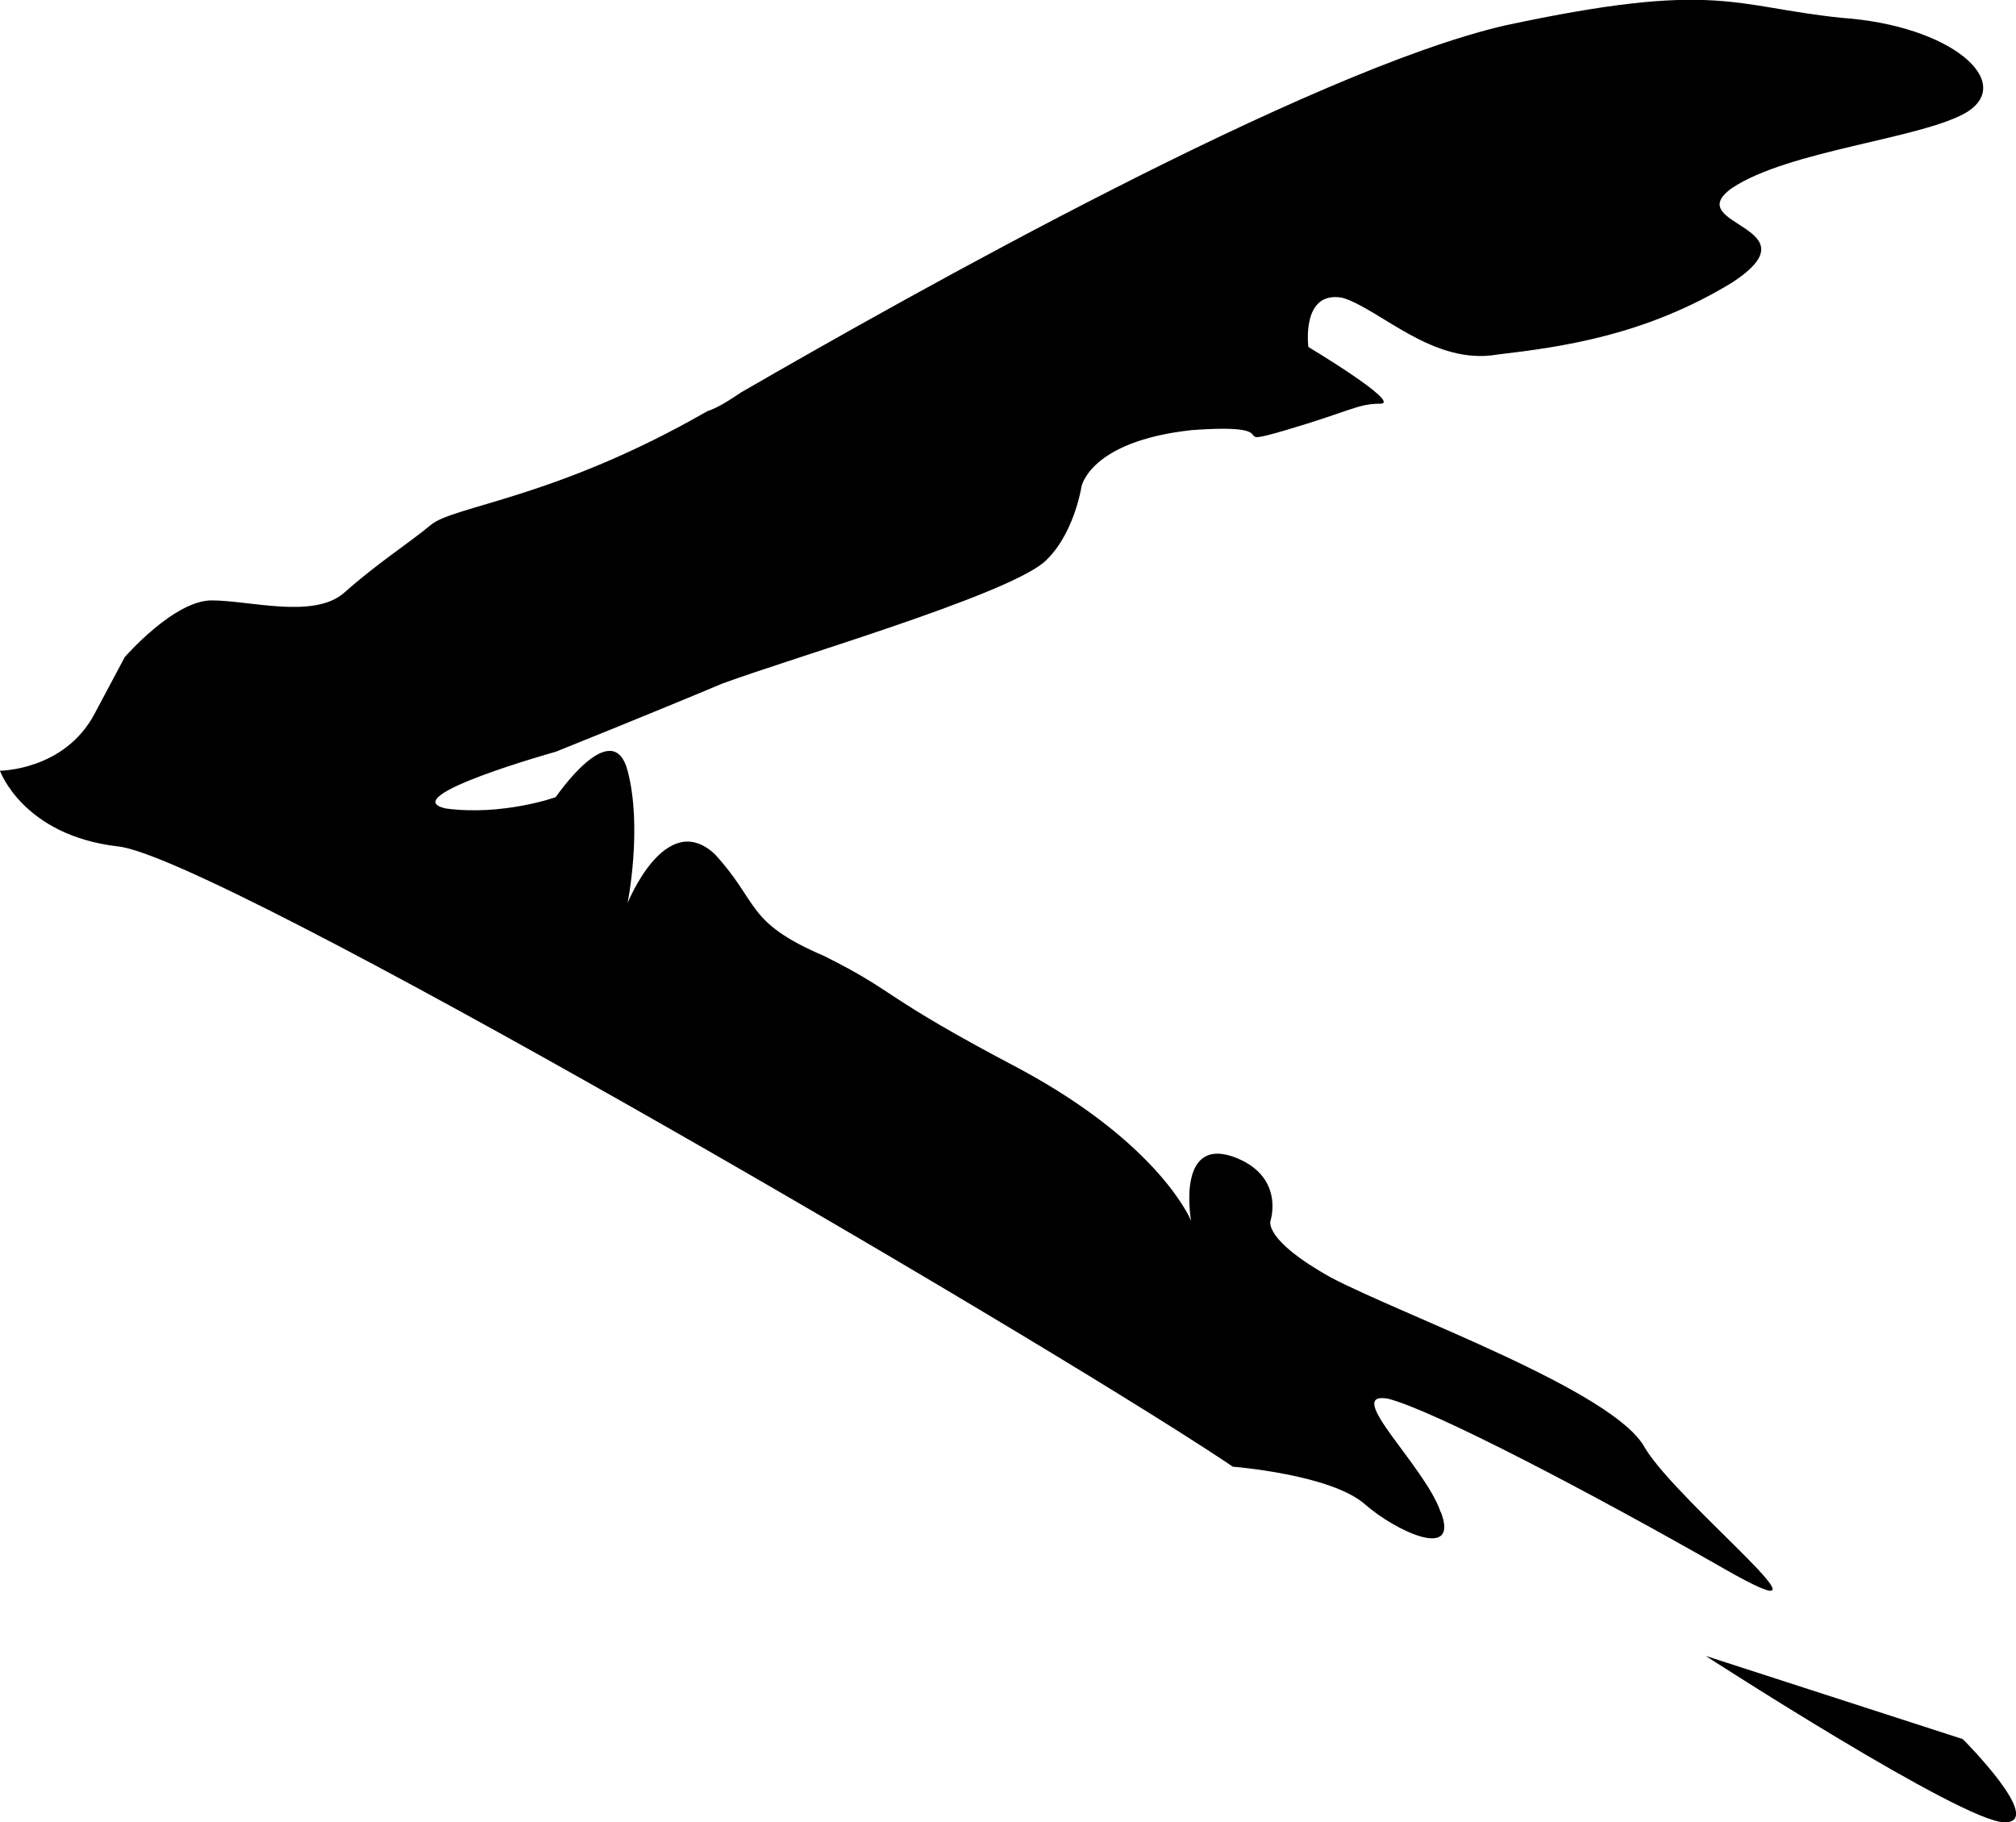 <?xml version="1.0" encoding="UTF-8"?>
<svg id="Layer_2" data-name="Layer 2" xmlns="http://www.w3.org/2000/svg" viewBox="0 0 310.82 280.9">
  <defs>
    <style>
      .cls-1 {
        stroke-width: 0px;
      }
    </style>
  </defs>
  <g id="Layer_1-2" data-name="Layer 1">
    <path class="cls-1" d="m222.15,233.09c2.91,7.58-7,2.91-11.66-1.17-5.25-4.66-20.41-5.83-20.41-5.83l-1.75-1.17c-30.9-20.41-155.68-93.29-170.26-94.46-14.58-1.75-18.08-11.66-18.08-11.66,0,0,9.91,0,14.58-8.75l4.66-8.75s7.58-8.75,13.41-8.75,15.74,2.91,20.41-1.17c5.25-4.66,9.91-7.58,13.41-10.49,3.5-2.92,19.24-4.08,42.56-17.49,1.75-.58,3.5-1.75,5.25-2.92,26.24-15.16,87.46-49.56,117.78-56.56,32.65-7,34.98-2.92,51.89-1.17,16.91,1.17,26.82,9.91,19.24,14.58-7,4.08-27.4,5.83-36.15,11.66-8.16,5.83,13.41,5.83,0,14.58-13.41,8.16-26.24,9.91-36.15,11.08-9.91,1.75-18.08-7-23.91-8.75-6.41-1.17-5.25,7.58-5.25,7.58,0,0,14.58,8.75,11.08,8.75s-4.66,1.17-14.58,4.08,1.17-1.17-14.58,0c-15.74,1.75-16.91,8.75-16.91,8.75,0,0-1.17,7.58-5.83,11.66-6.41,5.25-38.48,14.58-49.56,18.66-11.08,4.66-25.66,10.5-25.66,10.5,0,0-25.07,7-16.91,8.75,8.75,1.17,16.91-1.75,16.91-1.75,0,0,8.75-12.83,11.08-4.08,2.33,8.75,0,20.41,0,20.41,0,0,5.83-14.58,13.41-7.58,7,7.58,4.66,10.5,16.91,15.74,11.66,5.83,8.16,5.83,30.32,17.49,21.57,11.66,26.24,23.32,26.24,23.32,0,0-2.33-12.83,6.41-9.91,8.16,2.91,5.83,9.91,5.83,9.91,0,0-1.17,2.91,9.33,8.75,11.08,5.83,43.73,17.49,48.39,26.24,5.25,8.74,32.65,30.32,12.24,18.66-20.41-11.66-44.9-24.49-51.89-26.24-7-1.17,5.83,10.49,8.16,17.49Zm86.88,47.81c-6.42,0-46.06-25.65-46.06-25.65l39.65,12.83s12.83,12.83,6.42,12.83Z"/>
  </g>
</svg>